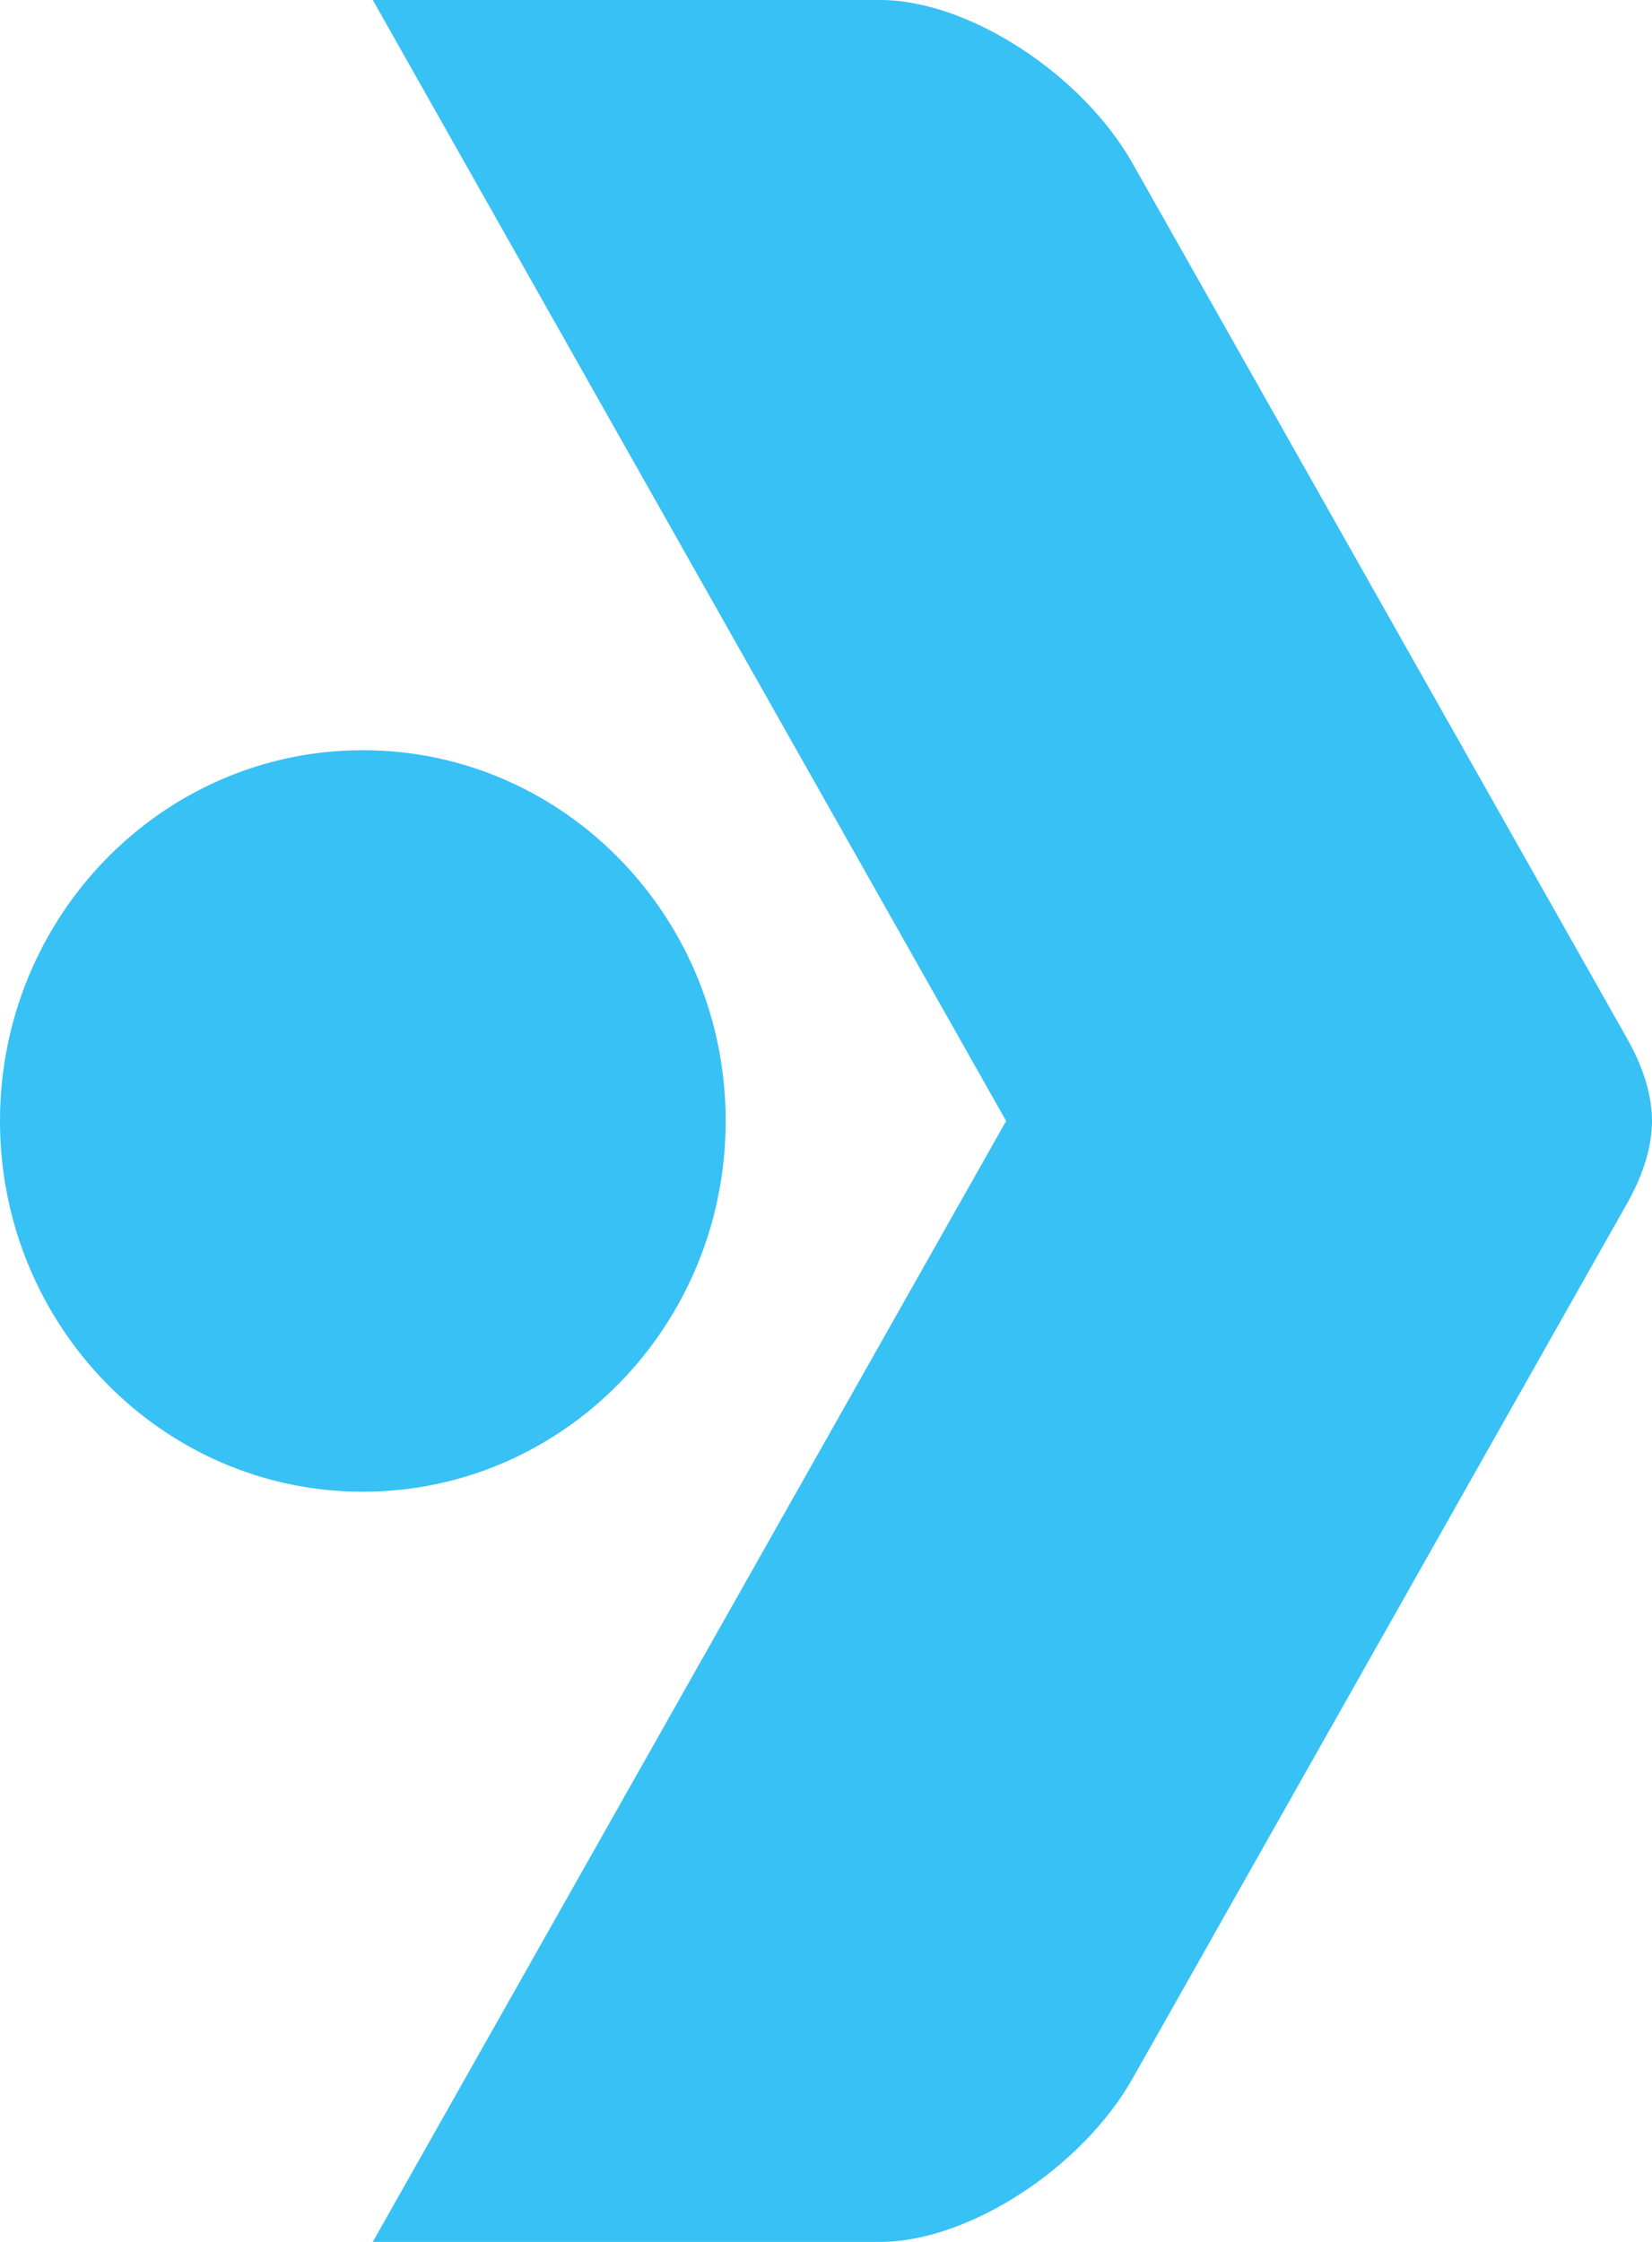 <svg width="56" height="76" viewBox="0 0 56 76" fill="none" xmlns="http://www.w3.org/2000/svg">
<path fill-rule="evenodd" clip-rule="evenodd" d="M12.297 50.569C19.09 50.569 24.599 44.941 24.599 38.001C24.599 31.06 19.09 25.432 12.297 25.432C5.509 25.432 0 31.06 0 38.001C0 44.941 5.509 50.569 12.297 50.569ZM12.637 0H29.833C32.818 0 36.675 2.497 38.4 5.552L55.164 35.221C55.734 36.231 56 37.181 56 38.001C56 38.818 55.734 39.769 55.164 40.781L38.4 70.448C36.675 73.505 32.818 76 29.833 76H12.637L34.106 38.001L12.637 0Z" fill="#37C1F4"/>
</svg>
